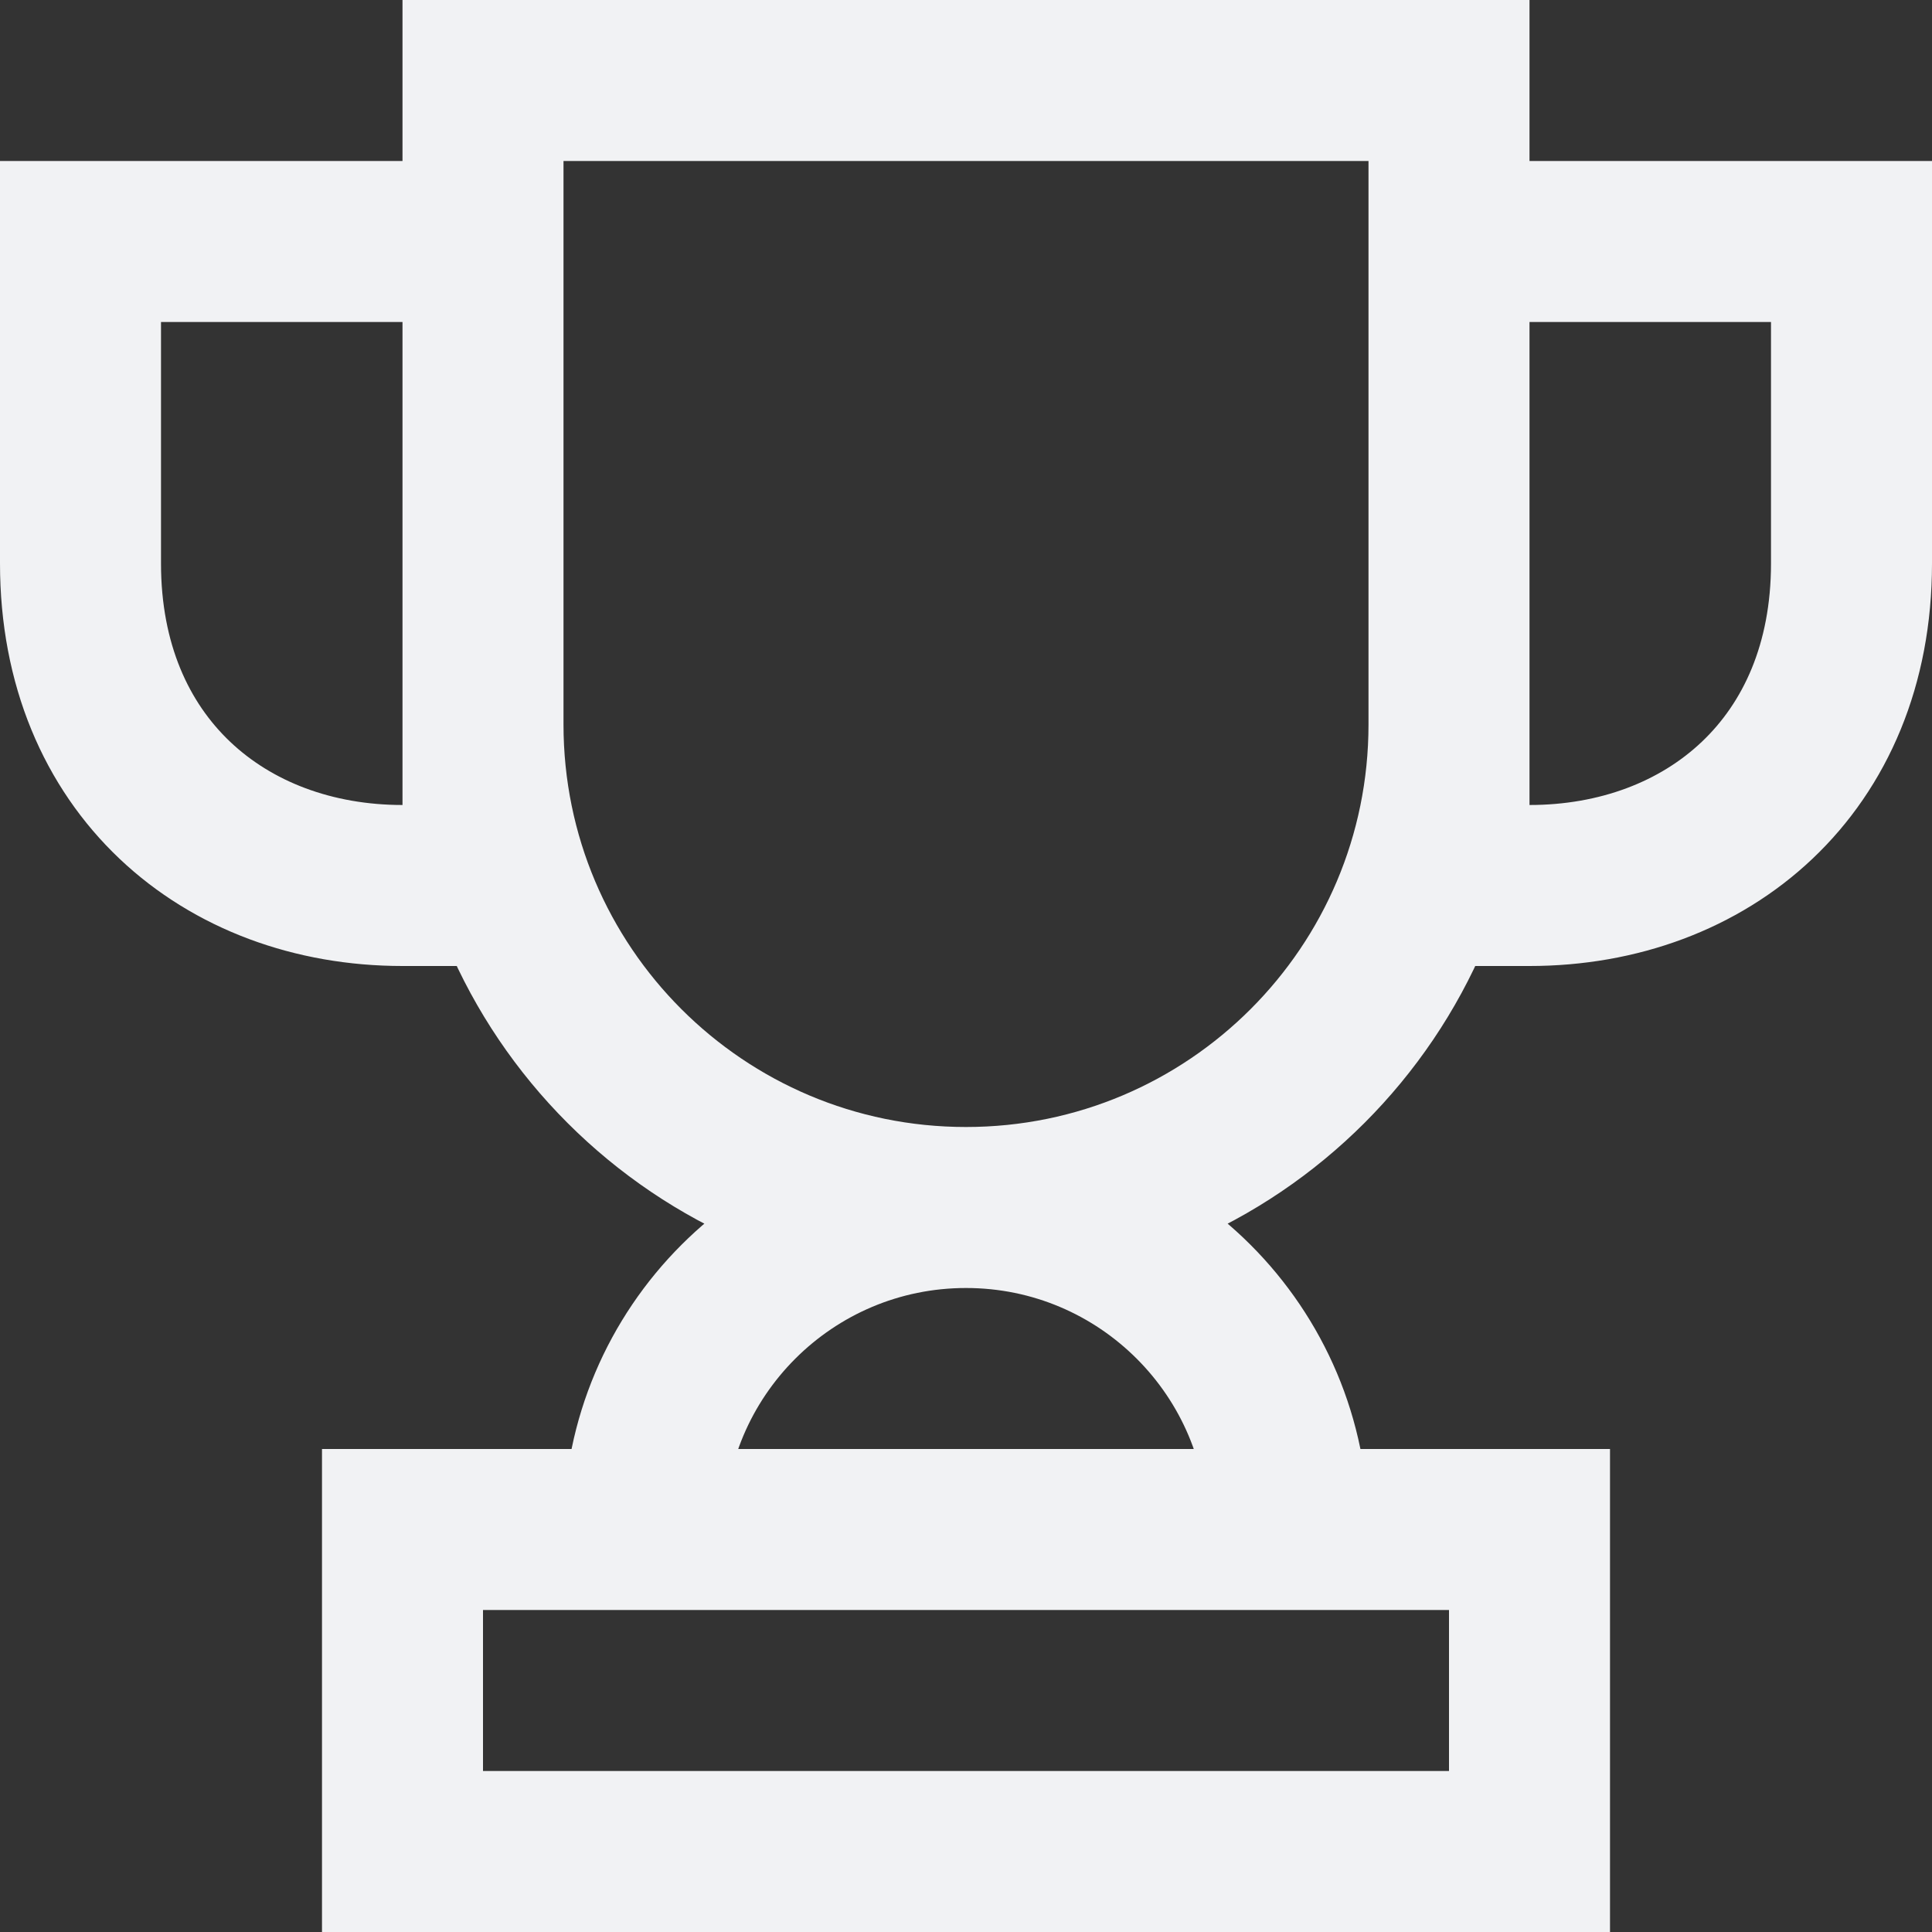 <!DOCTYPE svg PUBLIC "-//W3C//DTD SVG 1.1//EN" "http://www.w3.org/Graphics/SVG/1.1/DTD/svg11.dtd">
<!-- Uploaded to: SVG Repo, www.svgrepo.com, Transformed by: SVG Repo Mixer Tools -->
<svg width="800px" height="800px" viewBox="0 0 24 24" xmlns="http://www.w3.org/2000/svg" fill="#f1f2f4">
<rect x="0" y="0" width="24" height="24" fill="#333333" stroke="none"/>
<g id="SVGRepo_bgCarrier" stroke-width="0"/>
<g id="SVGRepo_tracerCarrier" stroke-linecap="round" stroke-linejoin="round"/>
<g id="SVGRepo_iconCarrier"> <path fill="none" stroke="#f1f2f4" stroke-width="2" d="M12,15 C8.686,15 6,12.314 6,9 L6,1 L18,1 L18,9 C18,12.314 15.314,15 12,15 Z M6,3 L1,3 L1,7 C1,9.509 2.791,11 5,11 L6,11 L6,3 Z M18,11 L19,11 C21.209,11 23,9.509 23,7 L23,3 L18,3 L18,11 Z M5,23 L19,23 L19,19 L5,19 L5,23 Z M16,19 C16,16.791 14.209,15 12,15 C9.791,15 8,16.791 8,19"/> </g>
</svg>